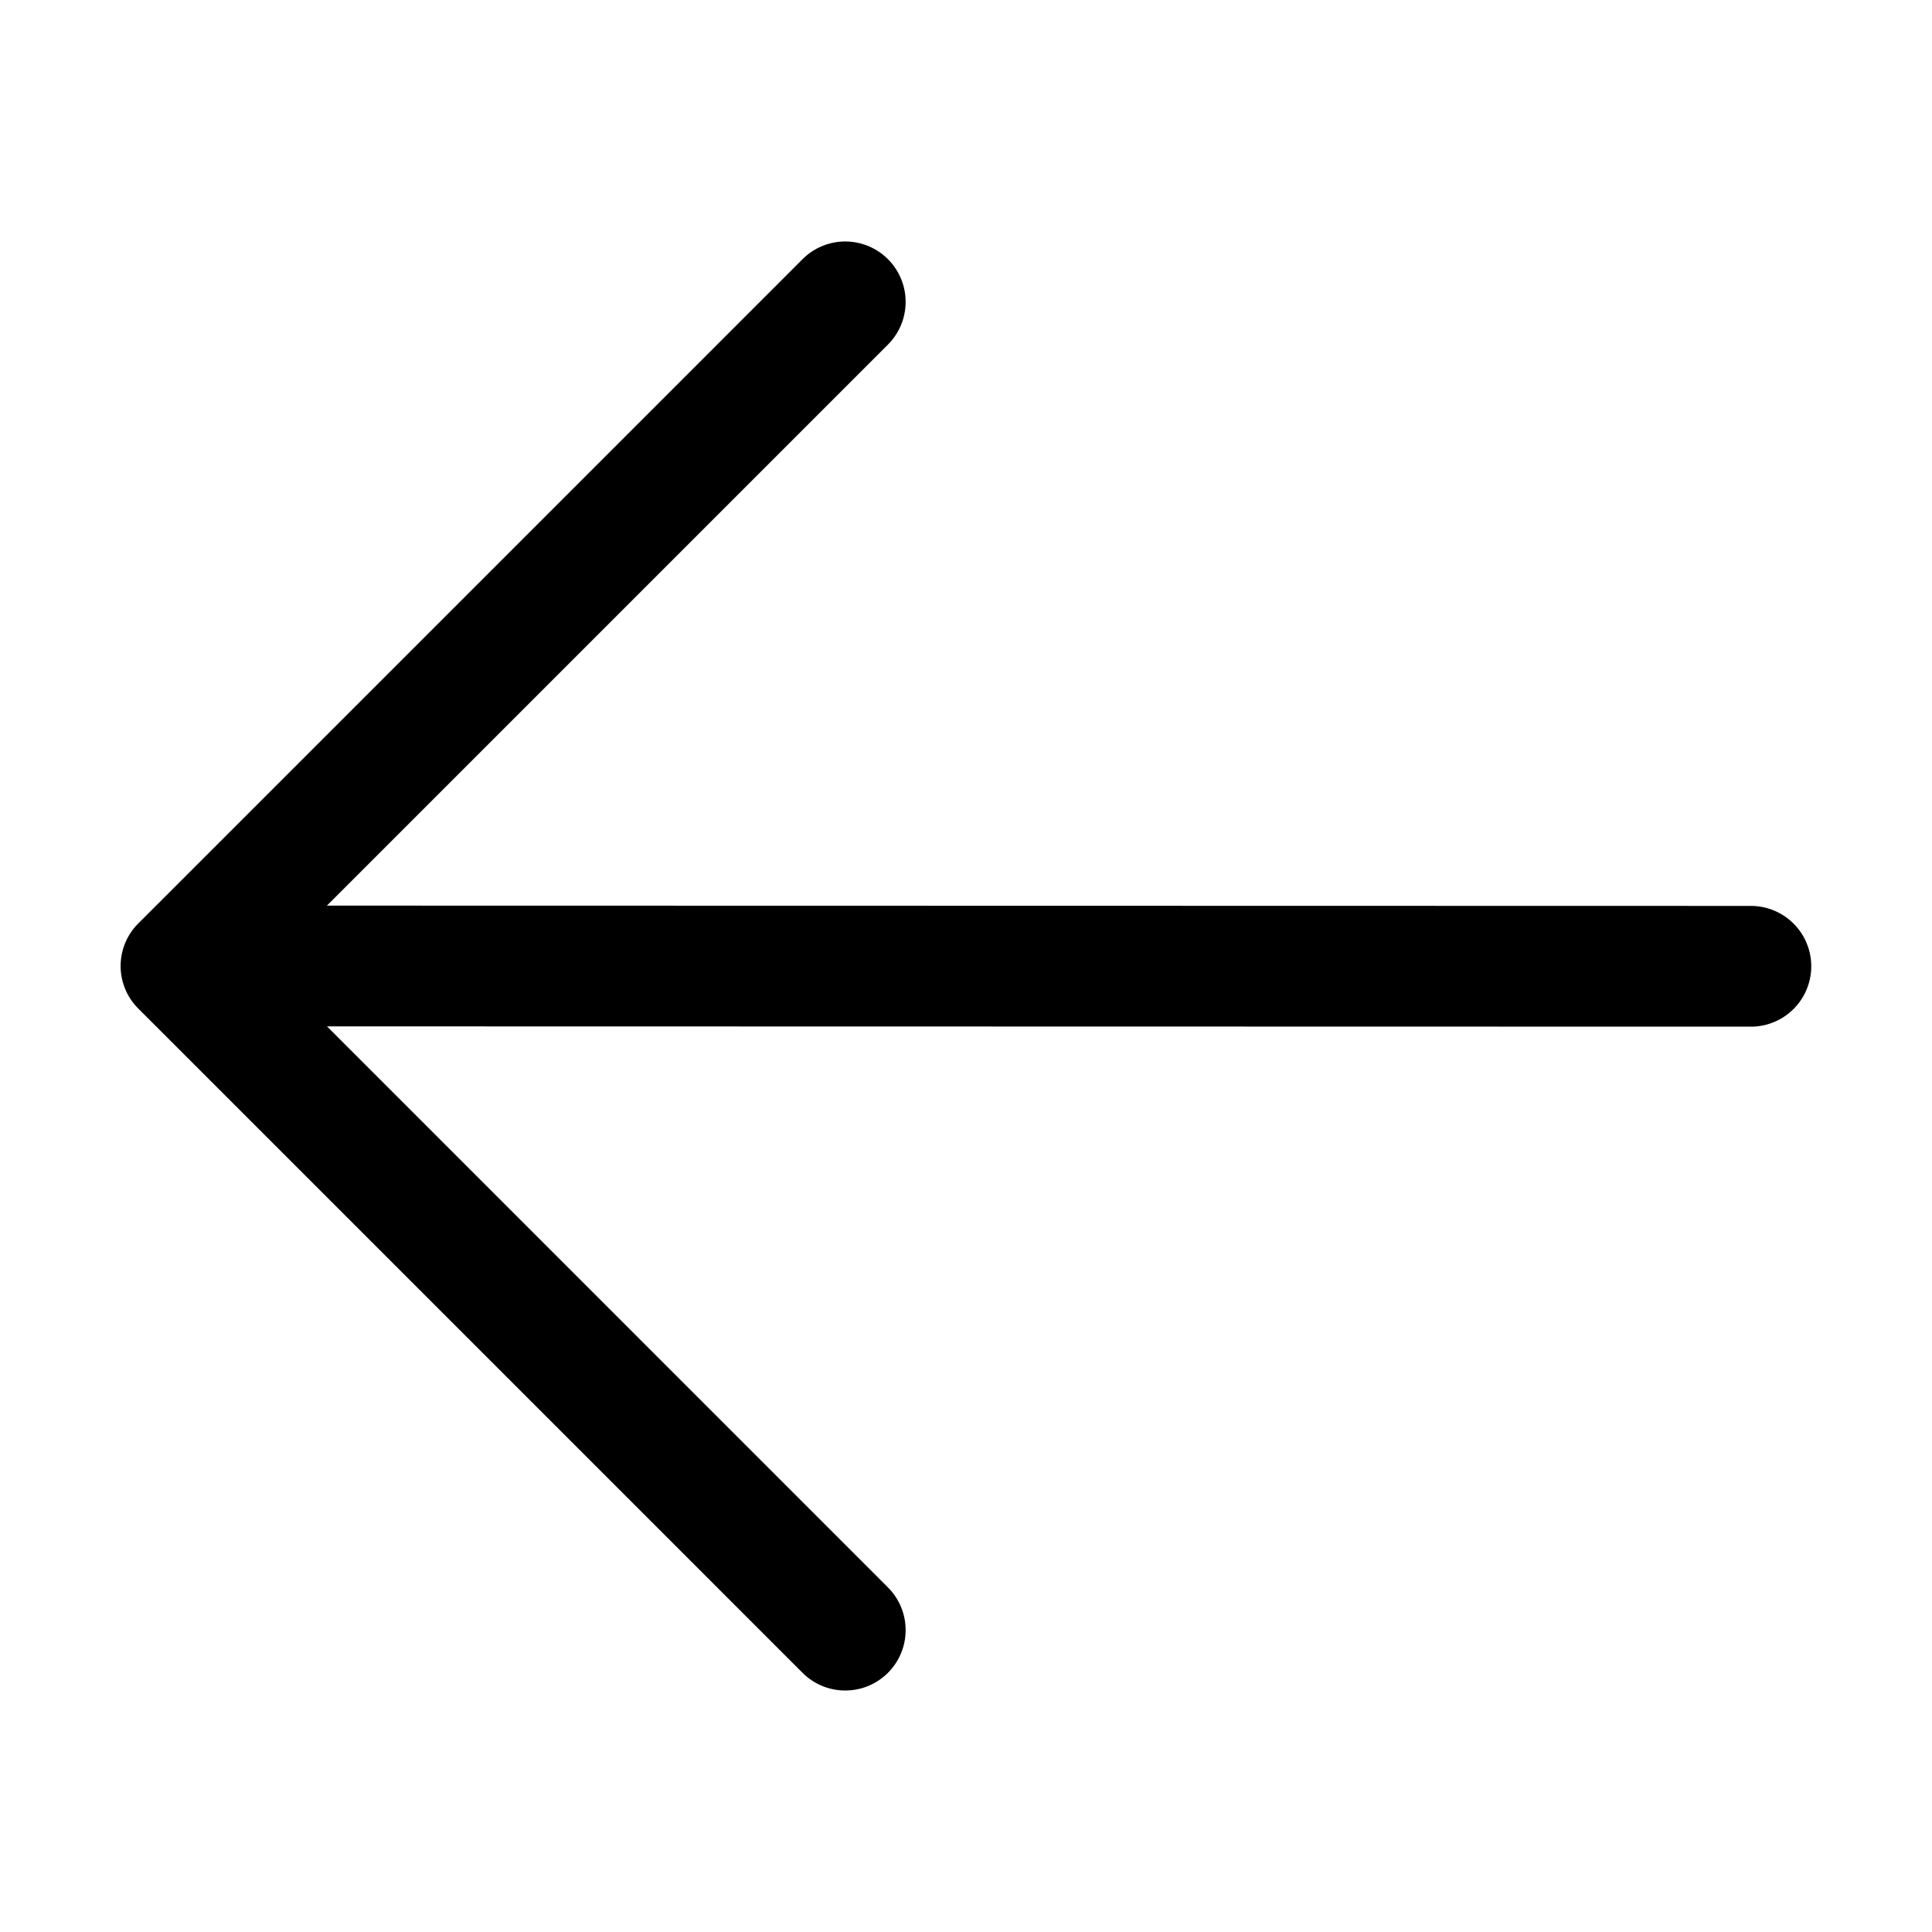 <svg xmlns="http://www.w3.org/2000/svg" width="20" height="20" fill="currentColor" viewBox="0 0 20 20">
  <path fill-rule="evenodd" d="M8.308 2.683a.625.625 0 1 1 .884.884L3.384 9.375l14.741.003a.625.625 0 0 1 0 1.25l-14.74-.003 5.807 5.808a.625.625 0 1 1-.884.884l-6.875-6.875a.622.622 0 0 1 0-.884l6.875-6.875Z" clip-rule="evenodd"/>
</svg>
